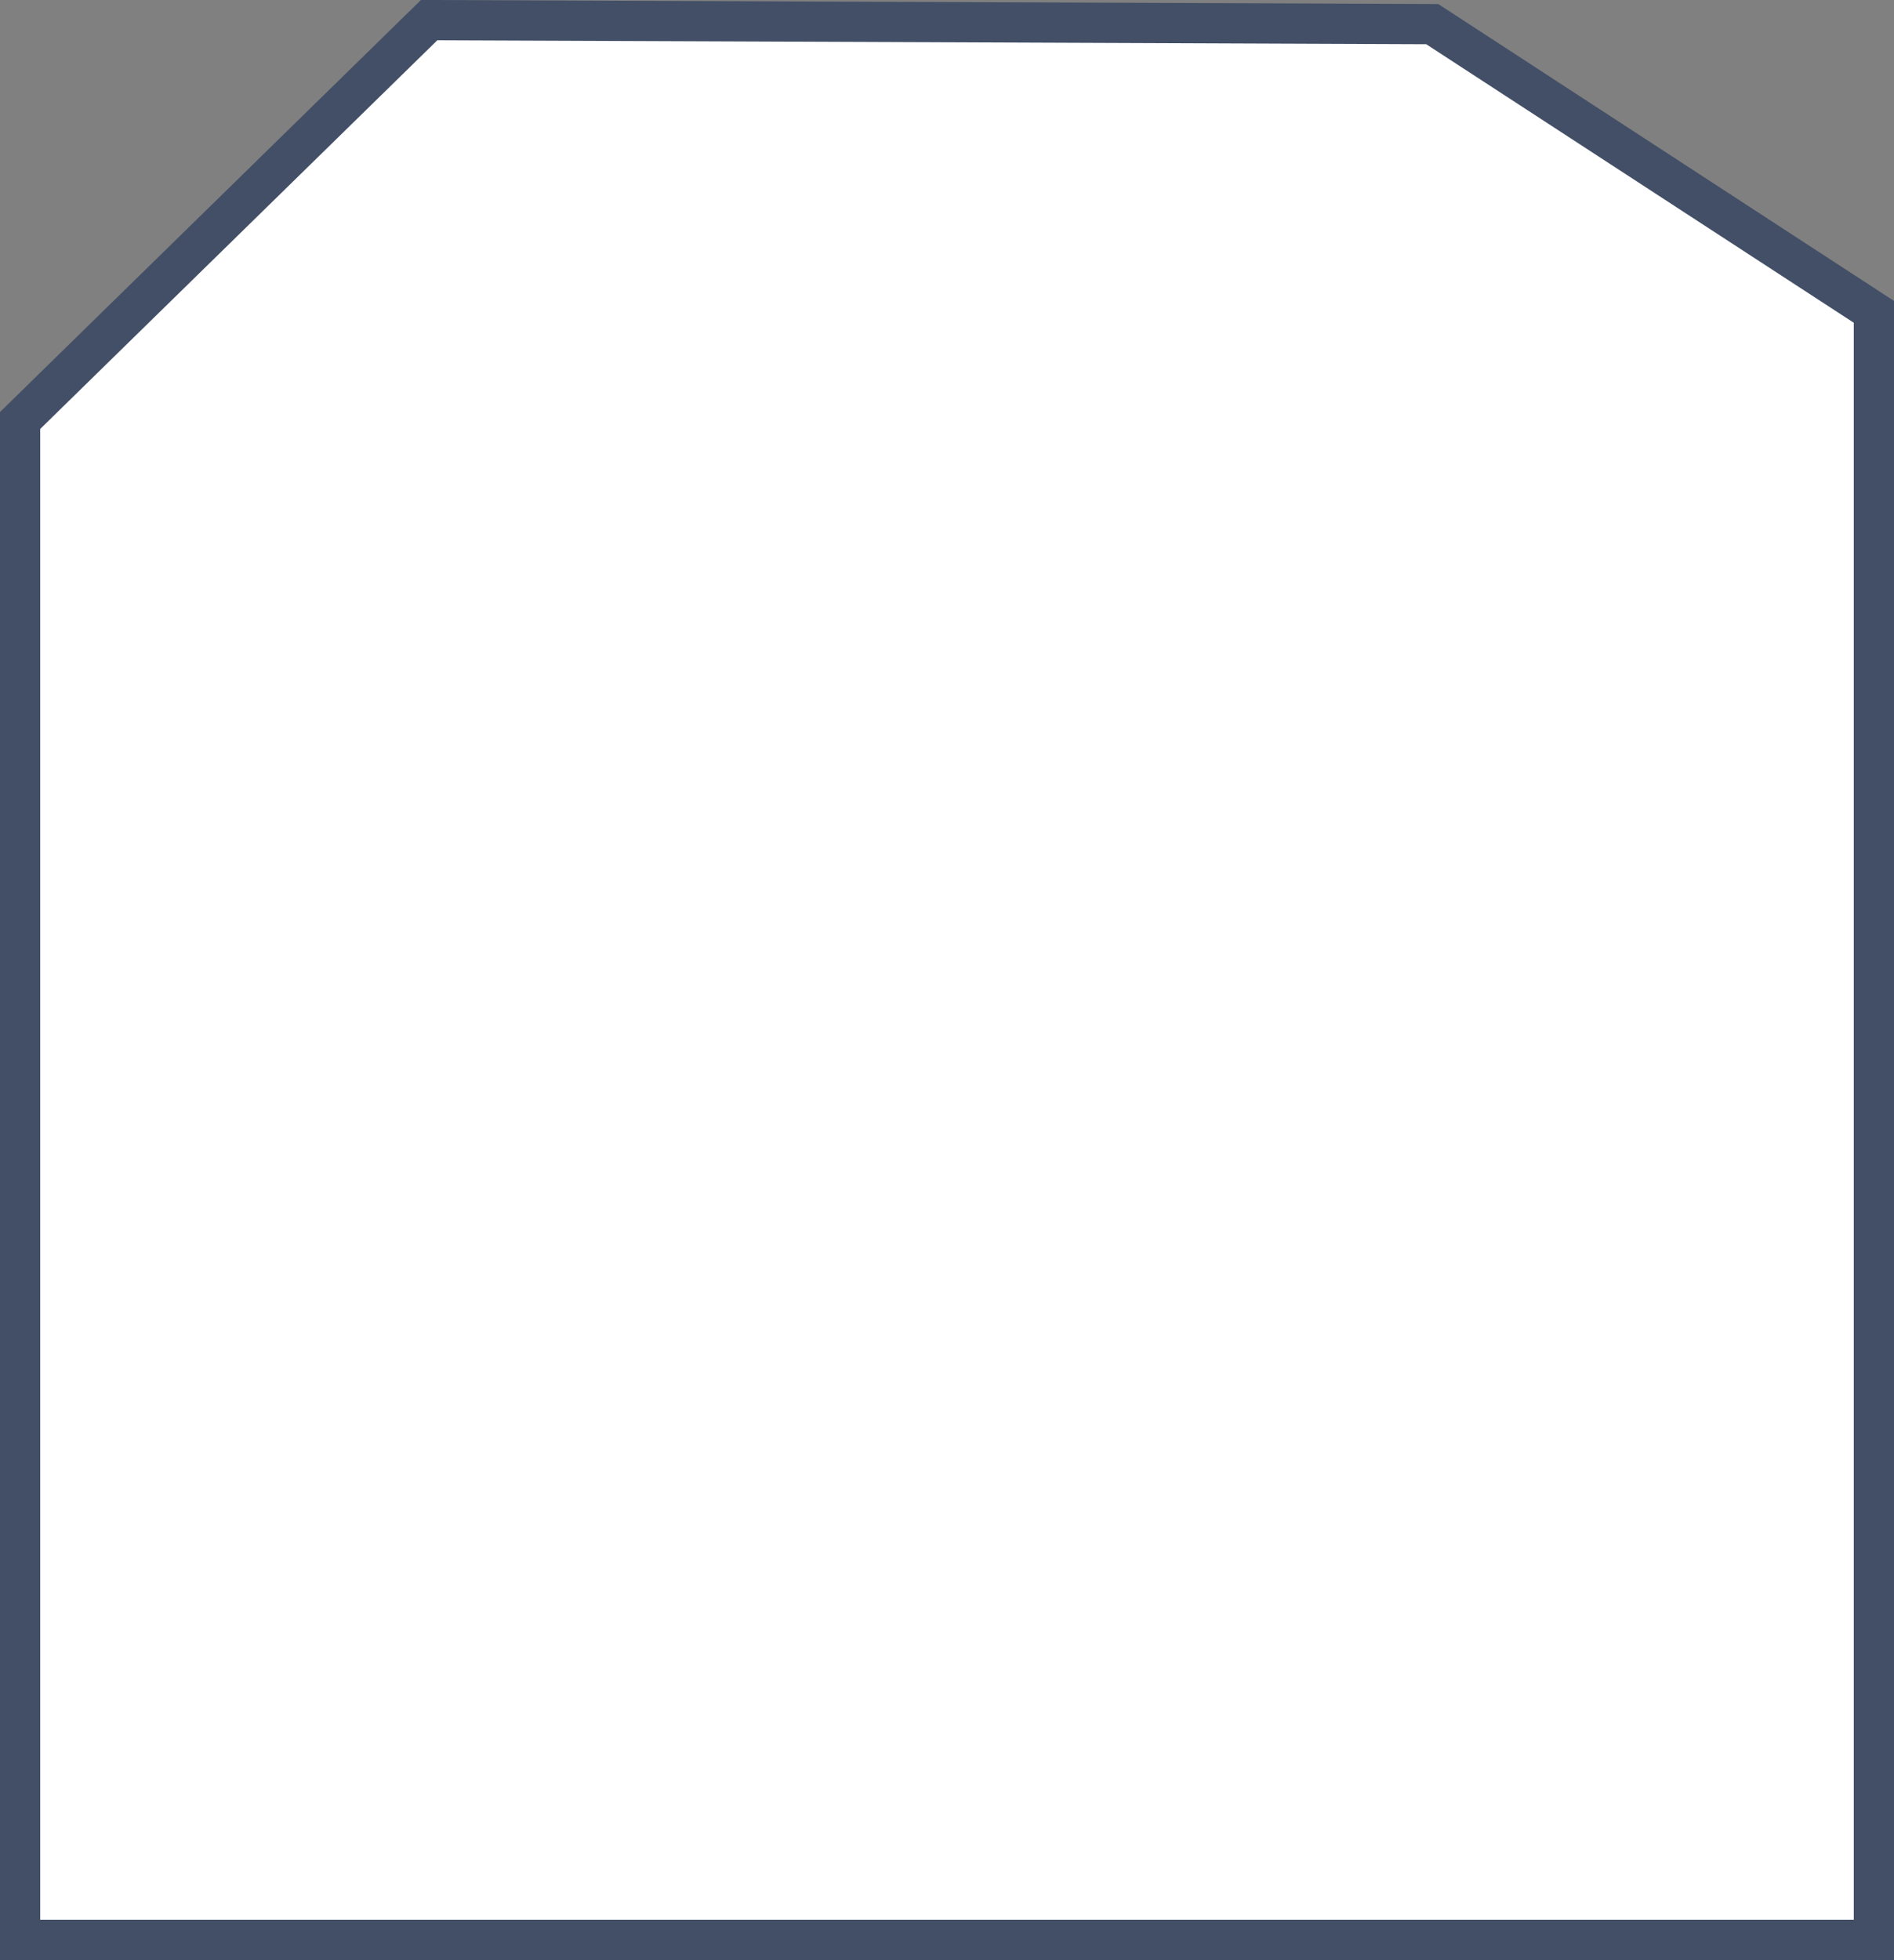 <?xml version="1.0" encoding="UTF-8"?>
<svg id="Camada_1" data-name="Camada 1" xmlns="http://www.w3.org/2000/svg" viewBox="0 0 47.09 48.71">
  <rect x="0" y="0" width="47.09" height="48.71" fill="#808080" stroke="none"/>
  <defs>
    <style>
      .cls-1 {
        fill: none;
        stroke: #424f66;
        stroke-miterlimit: 10;
      }

      .cls-2 {
        fill: #fff;
        stroke-width: 0px;
      }
    </style>
  </defs>
  <polygon class="cls-2" points="10.67 .5 .5 10.45 .5 48.21 46.59 48.21 46.59 7.75 35.61 .6 10.67 .5"/>
  <polygon class="cls-1" points="10.67 .5 .5 10.45 .5 48.21 46.59 48.21 46.59 7.75 35.61 .6 10.67 .5"/>
</svg>